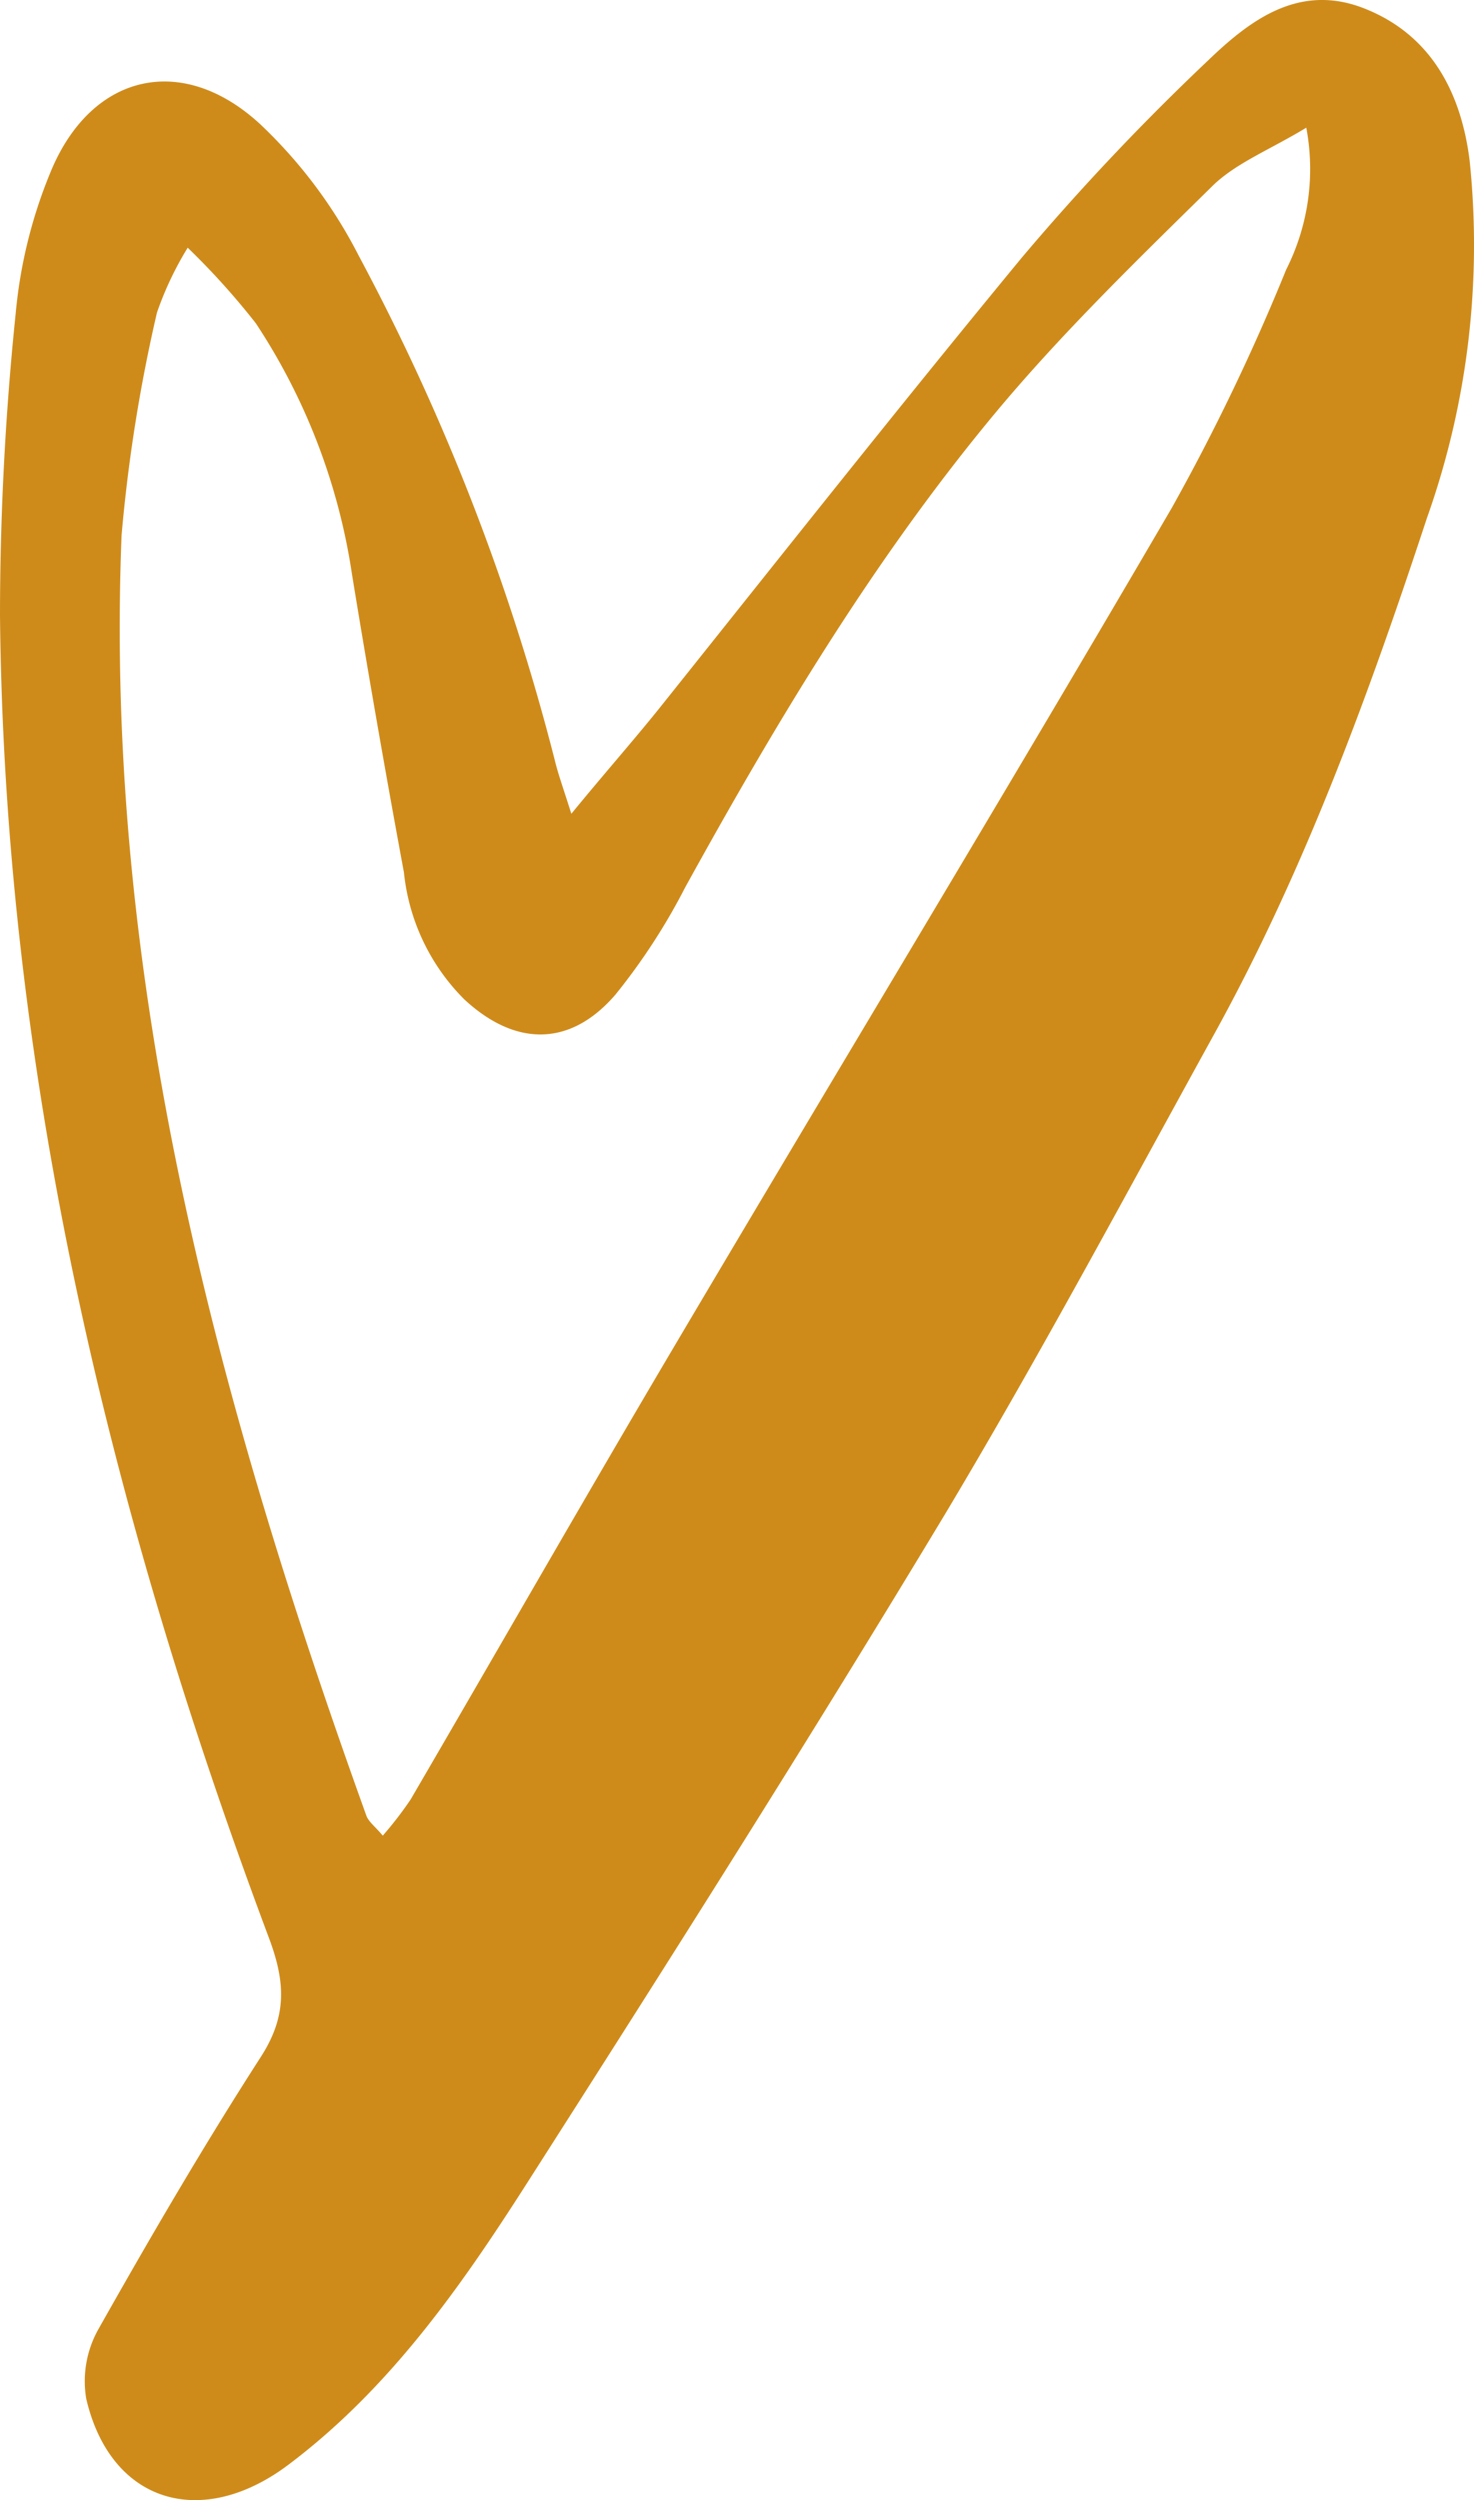 <svg xmlns="http://www.w3.org/2000/svg" viewBox="0 -0.002 73.346 124.372" style=""><g><g data-name="Layer 2"><path d="M28.43 40.48c1.64-2 3-3.54 4.3-5.15 6-7.51 12-15.1 18.11-22.51A120.94 120.94 0 0 1 60.12 3C62.2 1 64.63-.84 67.84.4c3.41 1.32 4.88 4.27 5.29 7.6A40.56 40.56 0 0 1 71 25.78c-2.9 8.8-6.08 17.5-10.57 25.64-4.41 8-8.68 16-13.38 23.86-6.77 11.24-13.8 22.33-20.87 33.39-3.3 5.16-6.82 10.17-11.83 13.94-4.32 3.25-8.85 1.91-10.06-3.29a5.28 5.28 0 0 1 .61-3.46c2.58-4.57 5.22-9.1 8.06-13.51 1.3-2 1.27-3.67.44-5.9C5.44 75.21.22 53.39 0 30.6a146.91 146.91 0 0 1 .78-15 24.07 24.07 0 0 1 1.81-7.22C4.64 3.63 9.1 2.64 12.93 6.16a24 24 0 0 1 4.91 6.54 111.47 111.47 0 0 1 9.77 25.13c.17.7.42 1.38.82 2.65zm-9.38 50.83a18.39 18.39 0 0 0 1.38-1.79c4.34-7.44 8.62-14.93 13-22.34 8.28-14 16.69-27.89 24.88-41.92A106.18 106.18 0 0 0 64 13.41a11.08 11.08 0 0 0 1-7.06c-1.85 1.12-3.51 1.76-4.68 2.91-3.73 3.67-7.52 7.34-10.86 11.36-6 7.23-10.83 15.3-15.37 23.53a30.93 30.93 0 0 1-3.46 5.32c-2.26 2.63-5 2.59-7.53.24a10.42 10.42 0 0 1-3-6.31q-1.37-7.4-2.58-14.8a30.92 30.92 0 0 0-4.79-12.52 36.75 36.75 0 0 0-3.39-3.76 16.4 16.4 0 0 0-1.53 3.23 79.4 79.4 0 0 0-1.76 11.07c-.89 22.16 4.77 43.11 12.18 63.7.12.32.46.56.82 1z" fill="#cf8b1a" data-name="Vector4_347078230"></path></g></g></svg>